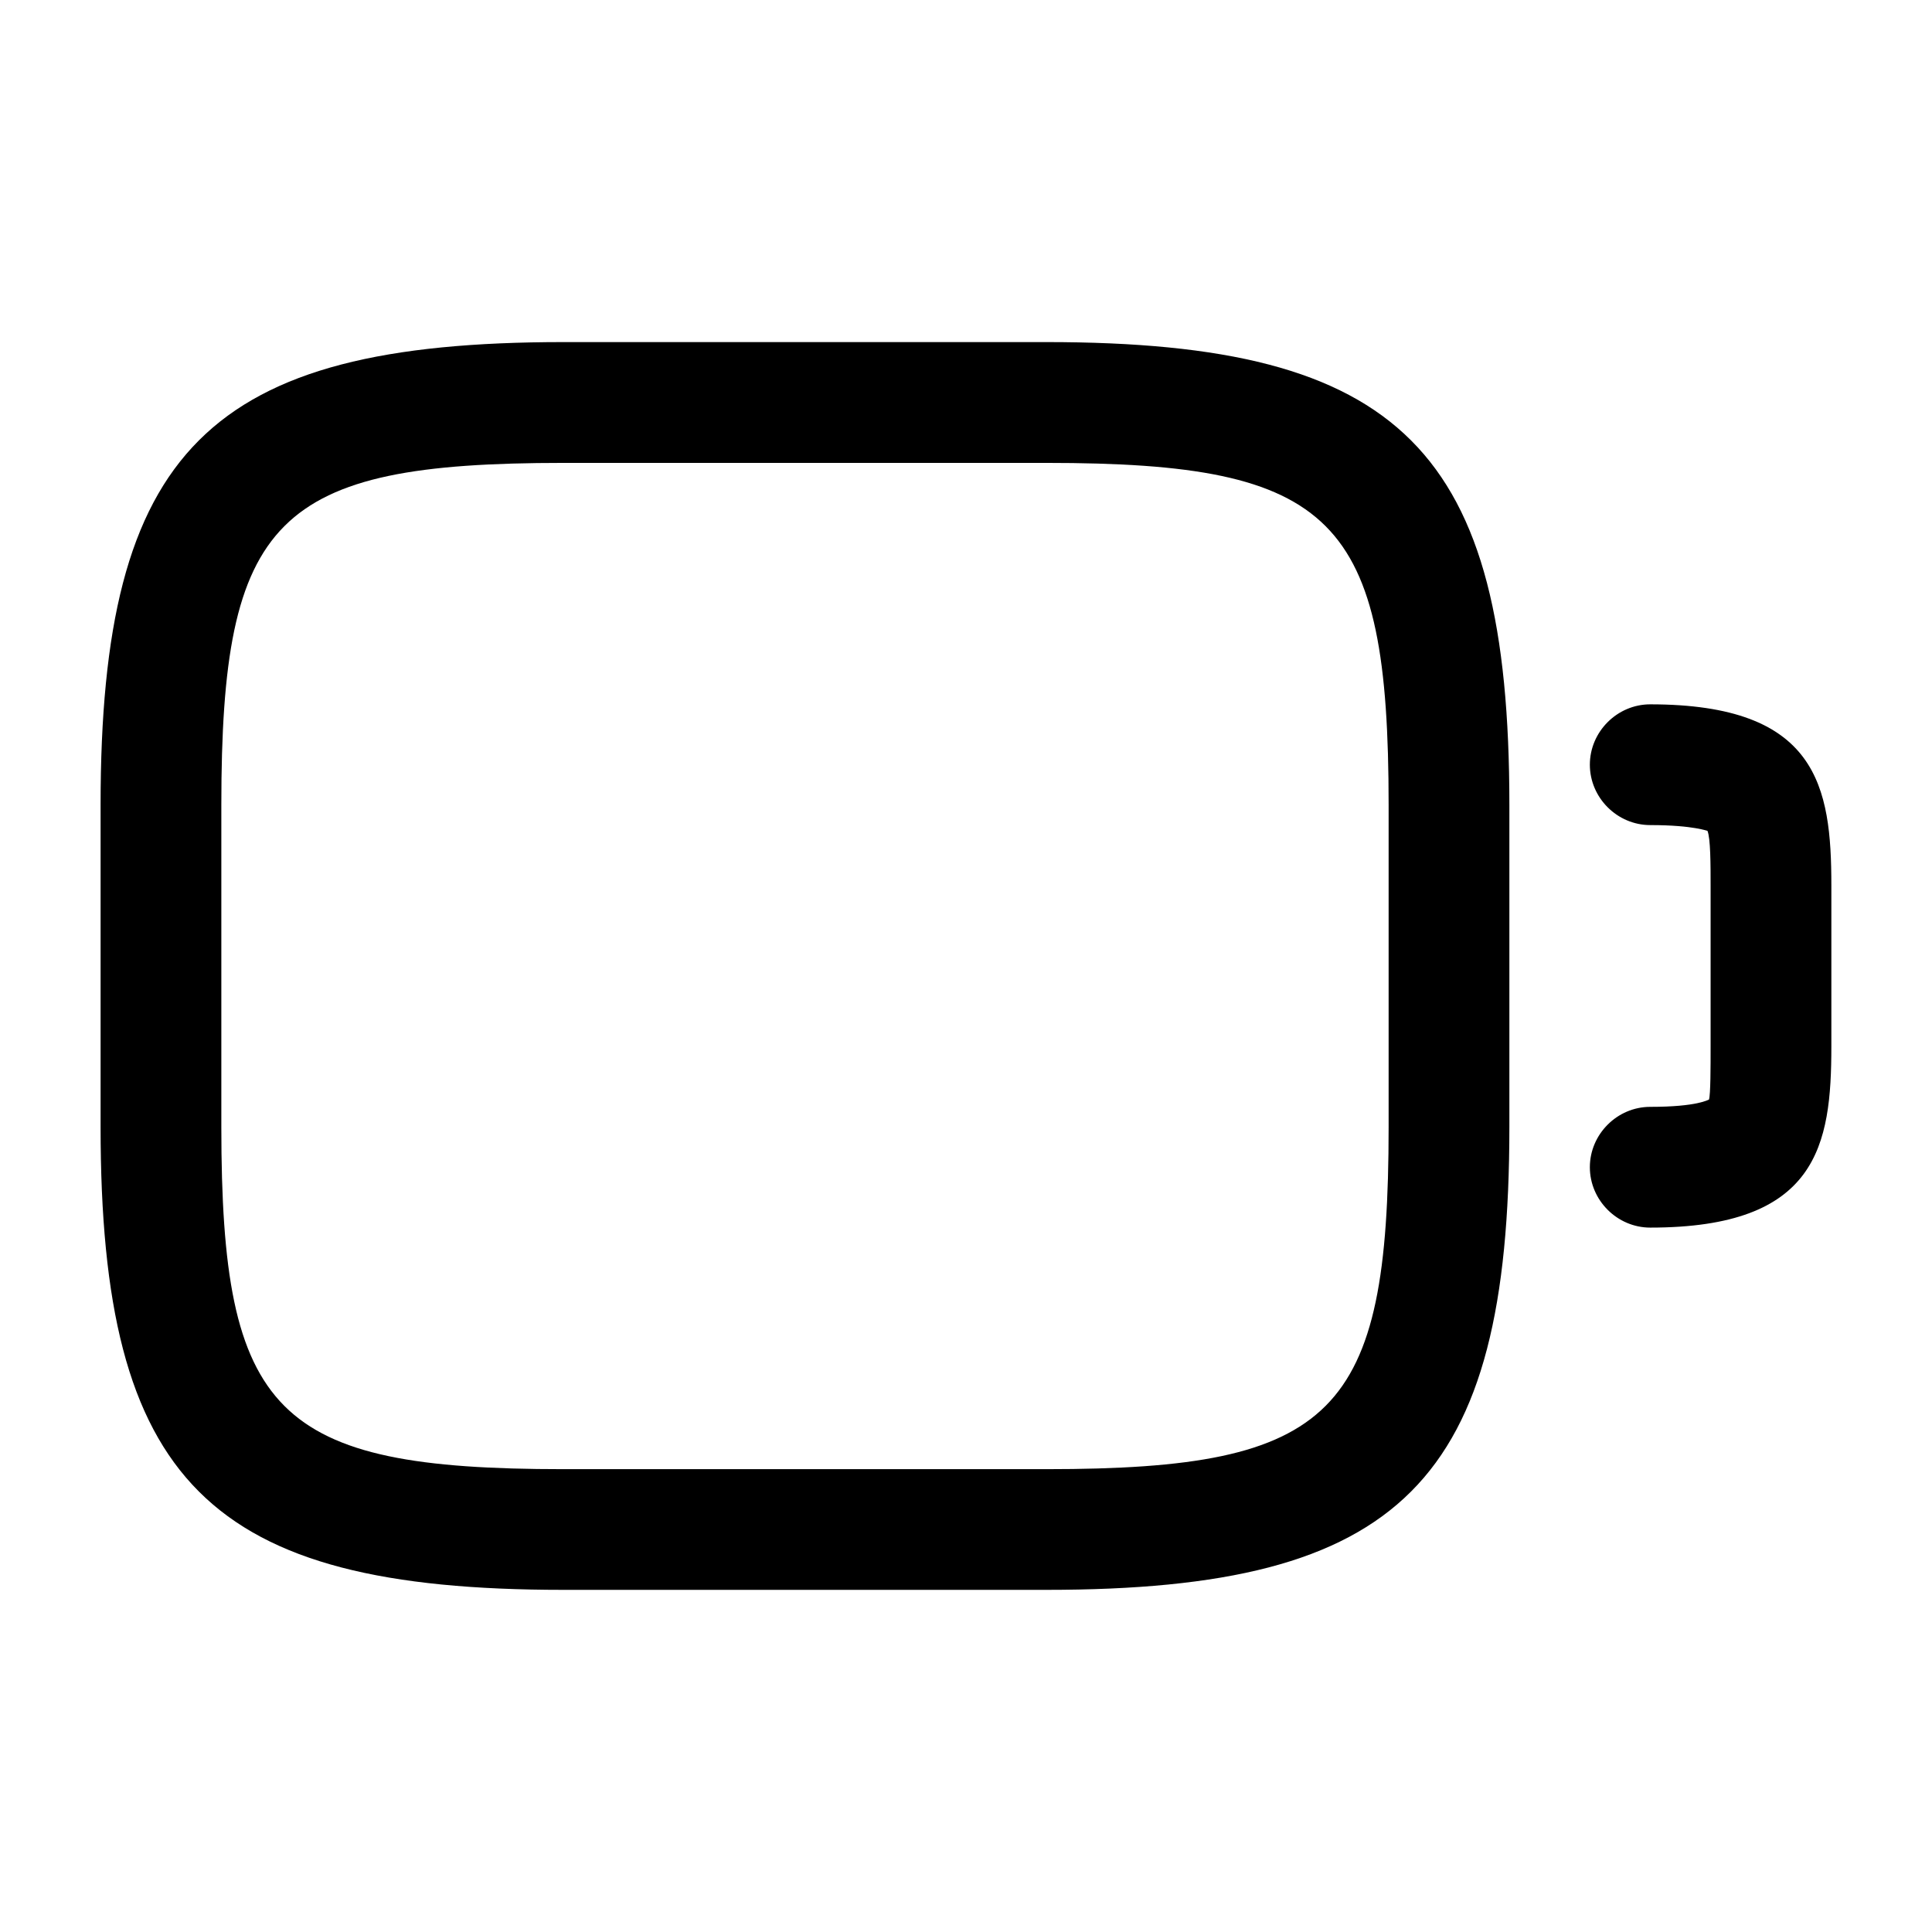 <!-- Generated by IcoMoon.io -->
<svg version="1.1" xmlns="http://www.w3.org/2000/svg" width="32" height="32" viewBox="0 0 32 32">
<title>battery-empty</title>
<path d="M17.333 26.333h-8c-5.88 0-7.667-1.787-7.667-7.667v-5.333c0-5.88 1.787-7.667 7.667-7.667h8c5.88 0 7.667 1.787 7.667 7.667v5.333c0 5.88-1.787 7.667-7.667 7.667zM9.333 7.667c-4.773 0-5.667 0.907-5.667 5.667v5.333c0 4.76 0.893 5.667 5.667 5.667h8c4.773 0 5.667-0.907 5.667-5.667v-5.333c0-4.76-0.893-5.667-5.667-5.667h-8z"></path>
<path d="M27.333 20.333c-0.547 0-1-0.453-1-1s0.453-1 1-1c0.787 0 0.96-0.12 0.973-0.12 0.027-0.080 0.027-0.547 0.027-0.88v-2.667c0-0.333 0-0.787-0.053-0.907 0.013 0.013-0.213-0.093-0.947-0.093-0.547 0-1-0.453-1-1s0.453-1 1-1c2.773 0 3 1.36 3 3v2.667c0 1.64-0.227 3-3 3z"></path>
</svg>
